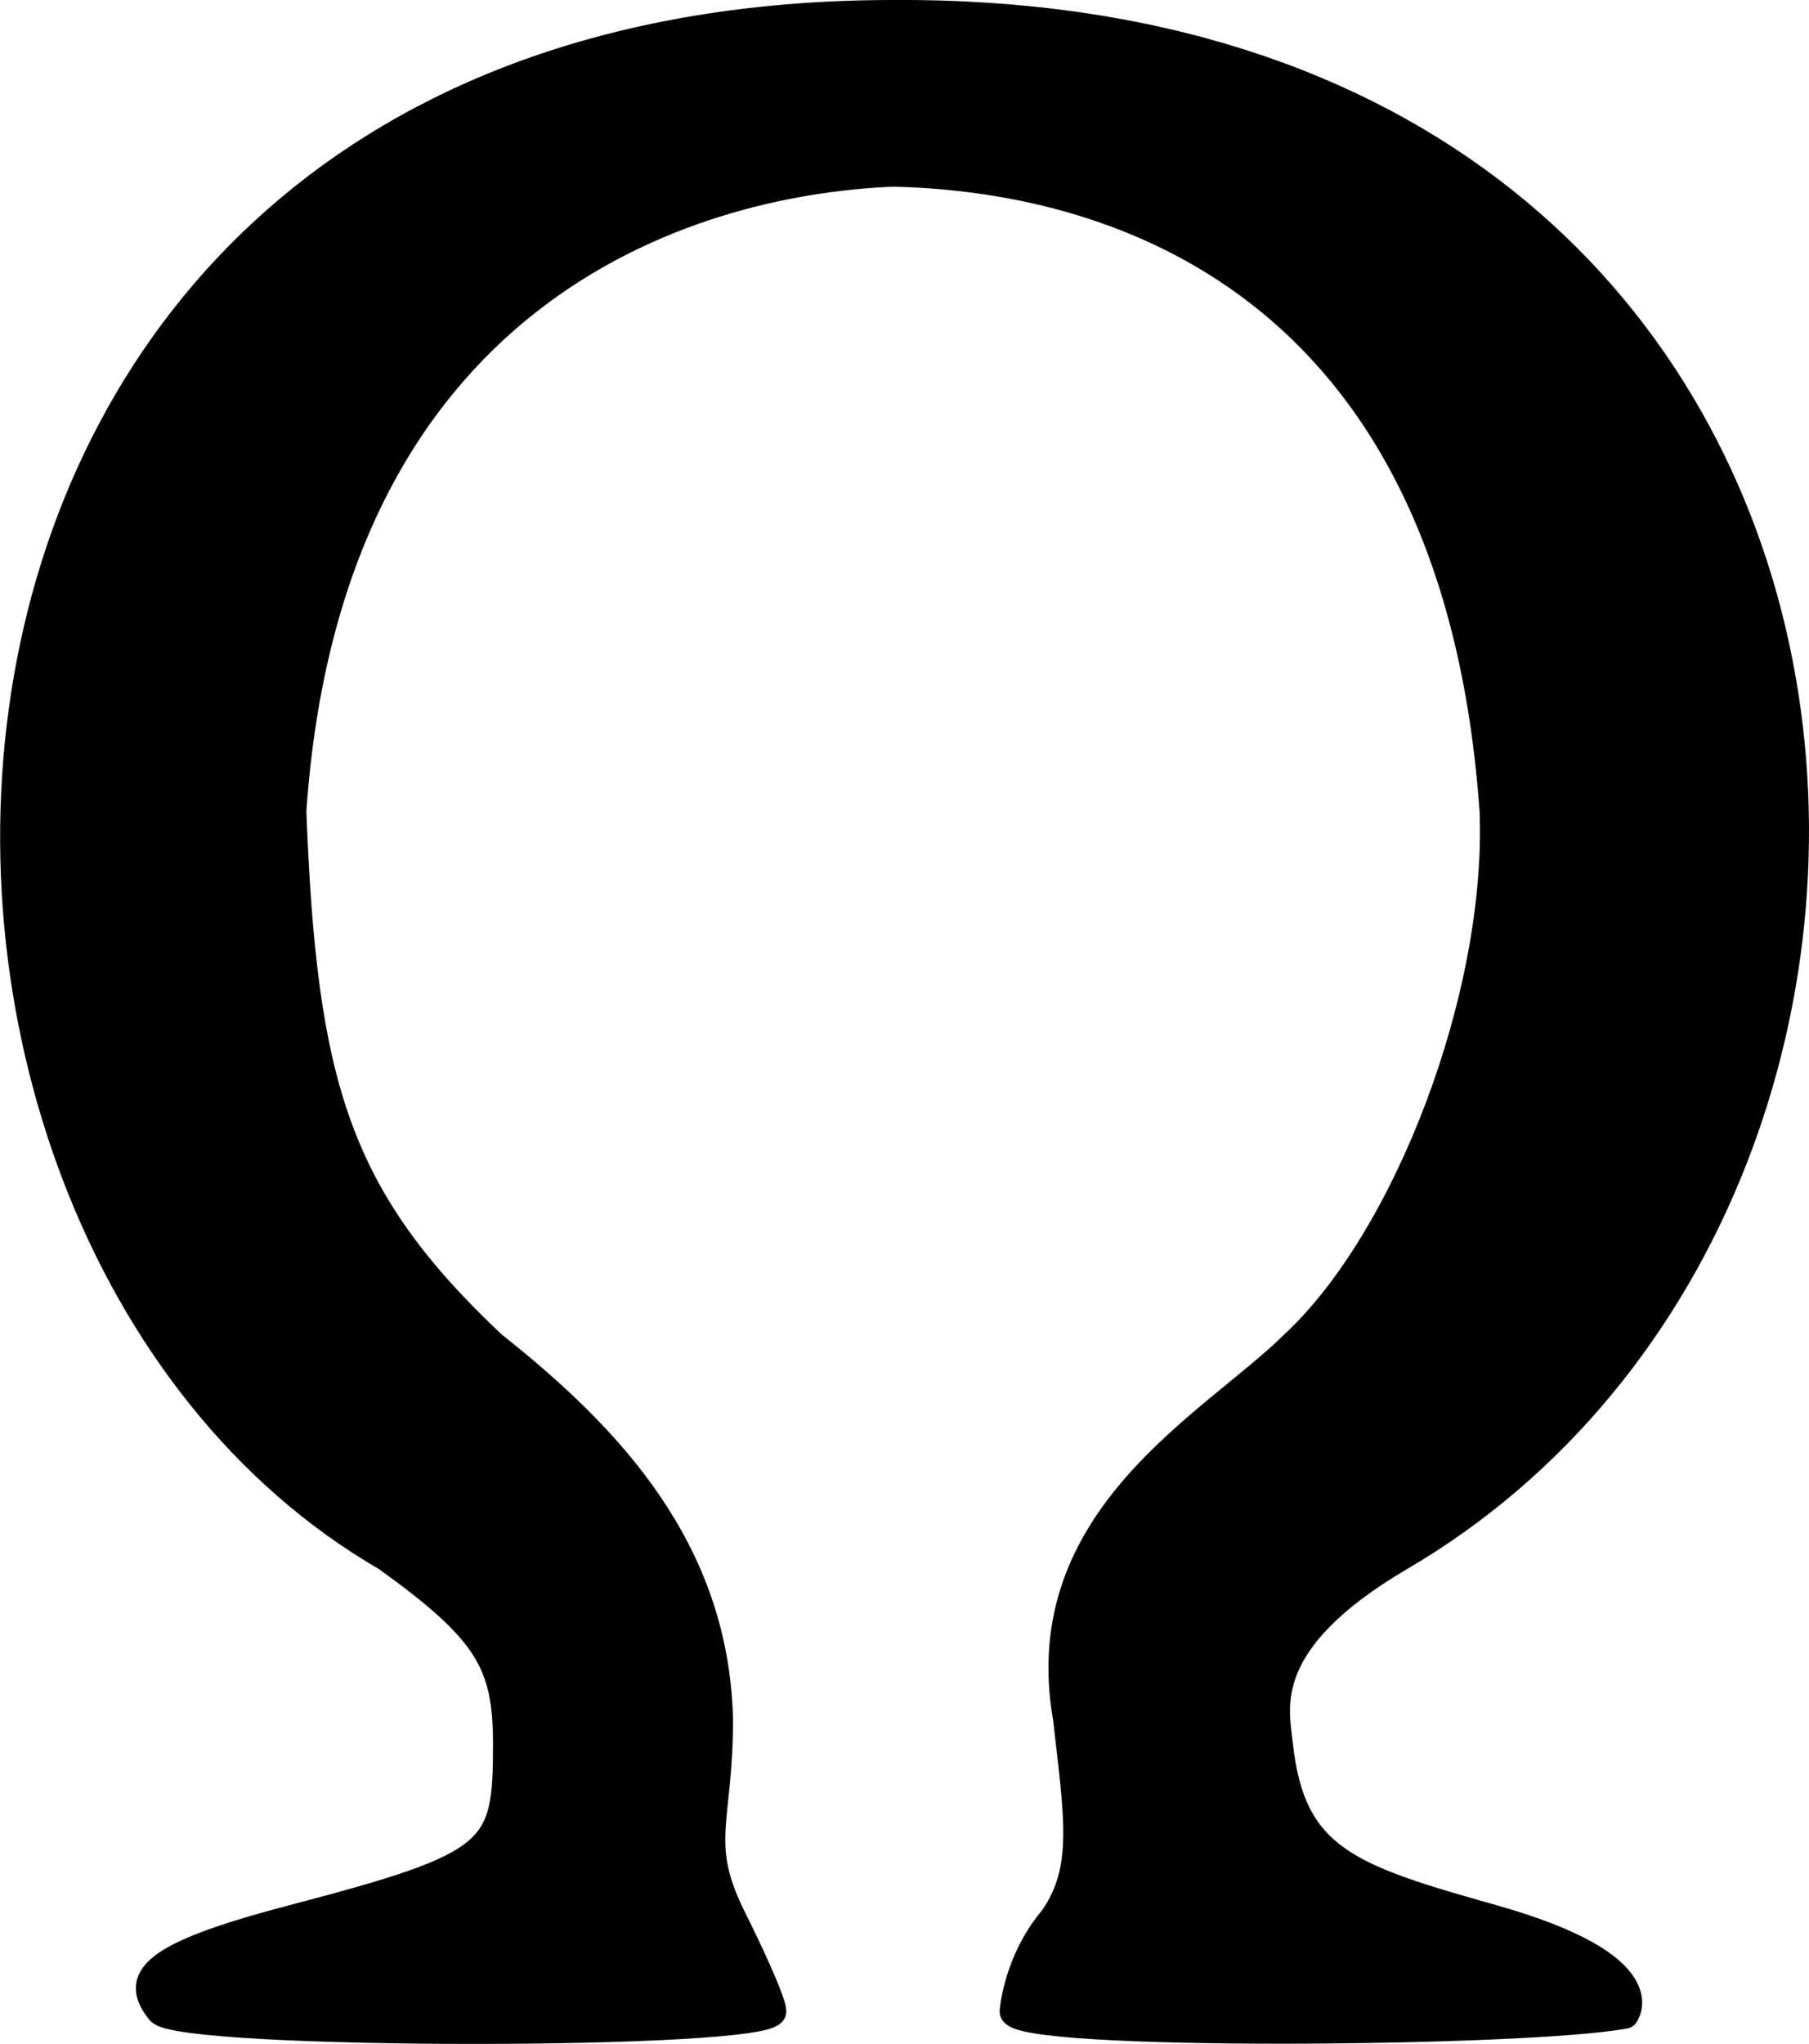 <?xml version="1.0" encoding="UTF-8" standalone="no"?>
<svg
   xmlns:dc="http://purl.org/dc/elements/1.1/"
   xmlns:cc="http://creativecommons.org/ns#"
   xmlns:rdf="http://www.w3.org/1999/02/22-rdf-syntax-ns#"
   xmlns:svg="http://www.w3.org/2000/svg"
   xmlns="http://www.w3.org/2000/svg"
   xmlns:sodipodi="http://sodipodi.sourceforge.net/DTD/sodipodi-0.dtd"
   xmlns:inkscape="http://www.inkscape.org/namespaces/inkscape"
   width="13.569mm"
   height="15.327mm"
   viewBox="0 0 13.569 15.327"
   version="1.1"
   id="svg846"
   inkscape:version="1.0.2-2 (e86c870879, 2021-01-15)"
   sodipodi:docname="logo.svg">
  <defs
     id="defs840" />
  <sodipodi:namedview
     id="base"
     pagecolor="#ffffff"
     bordercolor="#666666"
     borderopacity="1.0"
     inkscape:pageopacity="0.0"
     inkscape:pageshadow="2"
     inkscape:zoom="16"
     inkscape:cx="-19.984809"
     inkscape:cy="45.865092"
     inkscape:document-units="mm"
     inkscape:current-layer="layer1"
     showgrid="false"
     inkscape:window-width="3840"
     inkscape:window-height="2081"
     inkscape:window-x="-9"
     inkscape:window-y="-9"
     inkscape:window-maximized="1"
     inkscape:document-rotation="0"
     fit-margin-top="0"
     fit-margin-left="0"
     fit-margin-right="0"
     fit-margin-bottom="0" />
  <g
     inkscape:label="Layer 1"
     inkscape:groupmode="layer"
     id="layer1"
     transform="translate(-1.24,-281.5)">
    <path
       d="m 2.438,296.583 c -0.196,-0.244 -0.085,-0.416 1,-0.7 1.532,-0.402 1.6,-0.492 1.6,-1.3 0,-0.608 -0.134,-0.849 -0.9,-1.4 -4.295,-2.487 -4.098,-11.578 3.8,-11.583 7.882,-0.049 8.514,8.834 3.8,11.583 -1.063,0.627 -0.931,1.118 -0.9,1.4 0.093,0.857 0.522,0.996 1.6,1.3 1.279,0.361 0.992,0.729 0.992,0.729 -0.717,0.139 -4.592,0.173 -4.592,-0.029 0,0 0.026,-0.377 0.3,-0.7 0.256,-0.369 0.183,-0.764 0.1,-1.5 -0.265,-1.506 1.092,-2.201 1.7,-2.8 0.855,-0.79 1.554,-2.62 1.5,-4 -0.269,-3.858 -2.705,-4.744 -4.5,-4.783 -1.575,0.064 -4.236,0.913 -4.5,4.783 0.078,2.047 0.324,2.894 1.5,4 0.886,0.701 1.665,1.54 1.7,2.8 0.004,0.78 -0.185,0.929 0.1,1.5 0.176,0.353 0.3,0.641 0.3,0.7 0,0.192 -4.444,0.192 -4.6,0 z"
       style="fill:#000000;fill-opacity:1;fill-rule:nonzero;stroke:#000000;stroke-width:0.2;stroke-linecap:round;stroke-linejoin:round;stroke-miterlimit:4;stroke-dasharray:none;stroke-opacity:1"
       id="path3518"
       inkscape:connector-curvature="0"
       sodipodi:nodetypes="ccscccscsccccccccccsc" />
  </g>
</svg>
